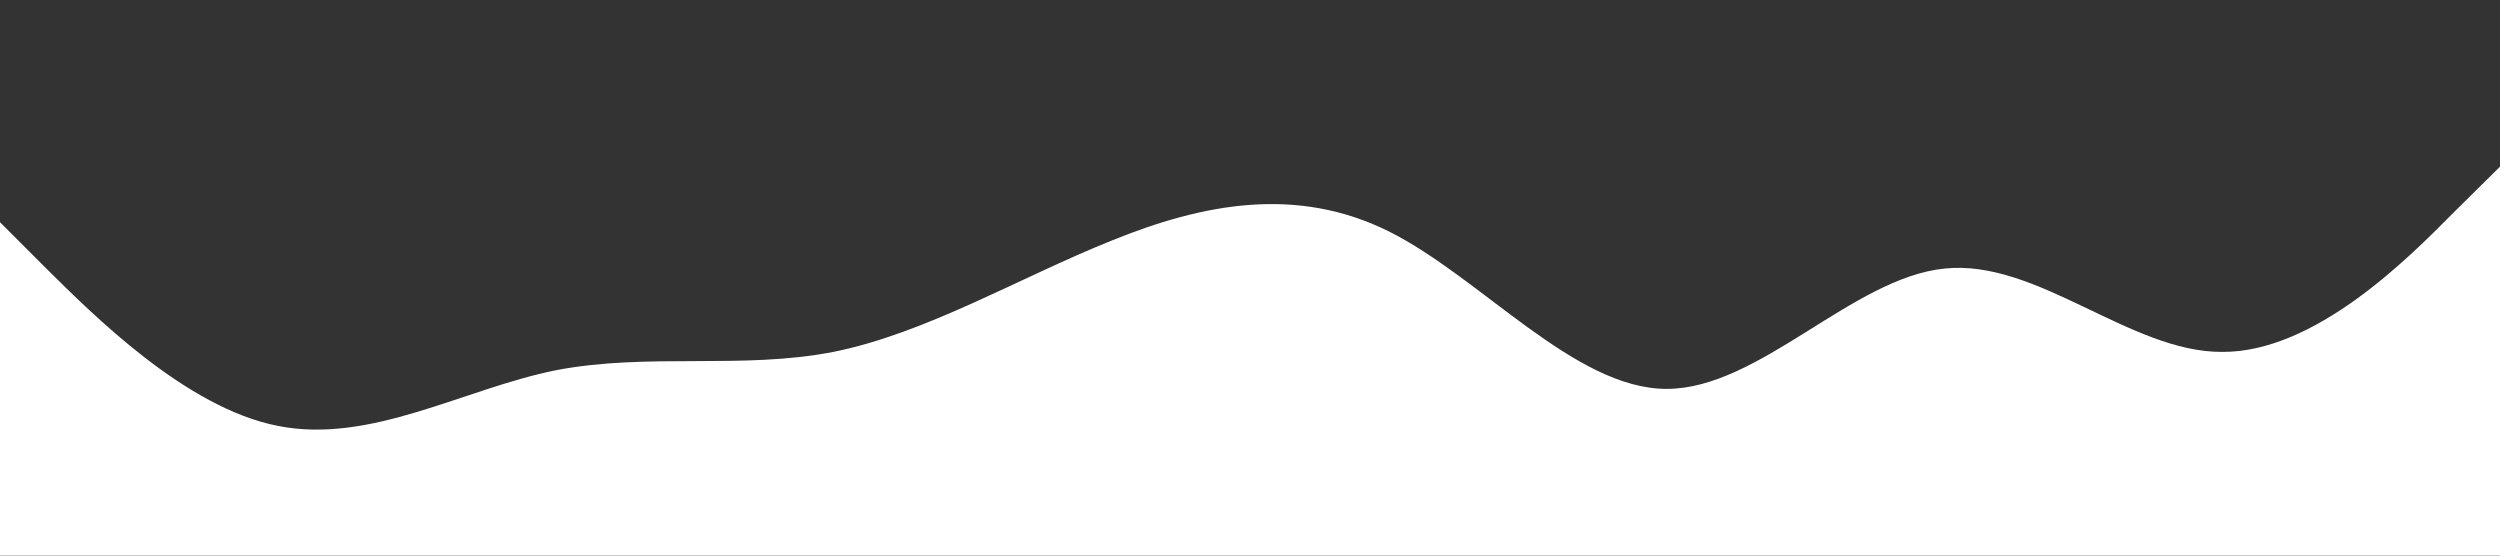 <svg xmlns="http://www.w3.org/2000/svg" class="wave" viewBox="0 0 1440 320" preserveAspectRatio="none">
    <rect x="0" y="0" width="1440" height="320" fill="#333333" stroke="none"/>
    <path fill="#FFFFFF" fill-opacity="1" d="M0,128L26.7,154.7C53.3,181,107,235,160,245.3C213.3,256,267,224,320,213.3C373.3,203,427,213,480,202.7C533.3,192,587,160,640,138.7C693.3,117,747,107,800,133.3C853.3,160,907,224,960,224C1013.3,224,1067,160,1120,154.7C1173.3,149,1227,203,1280,202.7C1333.3,203,1387,149,1413,122.7L1440,96L1440,320L1413.3,320C1386.7,320,1333,320,1280,320C1226.7,320,1173,320,1120,320C1066.7,320,1013,320,960,320C906.7,320,853,320,800,320C746.7,320,693,320,640,320C586.7,320,533,320,480,320C426.7,320,373,320,320,320C266.7,320,213,320,160,320C106.7,320,53,320,27,320L0,320Z">
<!--<animate repeatCount="indefinite" fill="#FFFFFF" attributeName="d" dur="15s" values=" M0 77 C 473,283 822,-40 1920,116 V 359 H 0 V 67 Z; M0 77 C 473,-40 1222,283 1920,136 V 359 H 0 V 67 Z; M0 77 C 973,260 1722,-53 1920,120 V 359 H 0 V 67 Z; M0 77 C 473,283 822,-40 1920,116 V 359 H 0 V 67 Z "> </animate>-->
    </path>
</svg>
